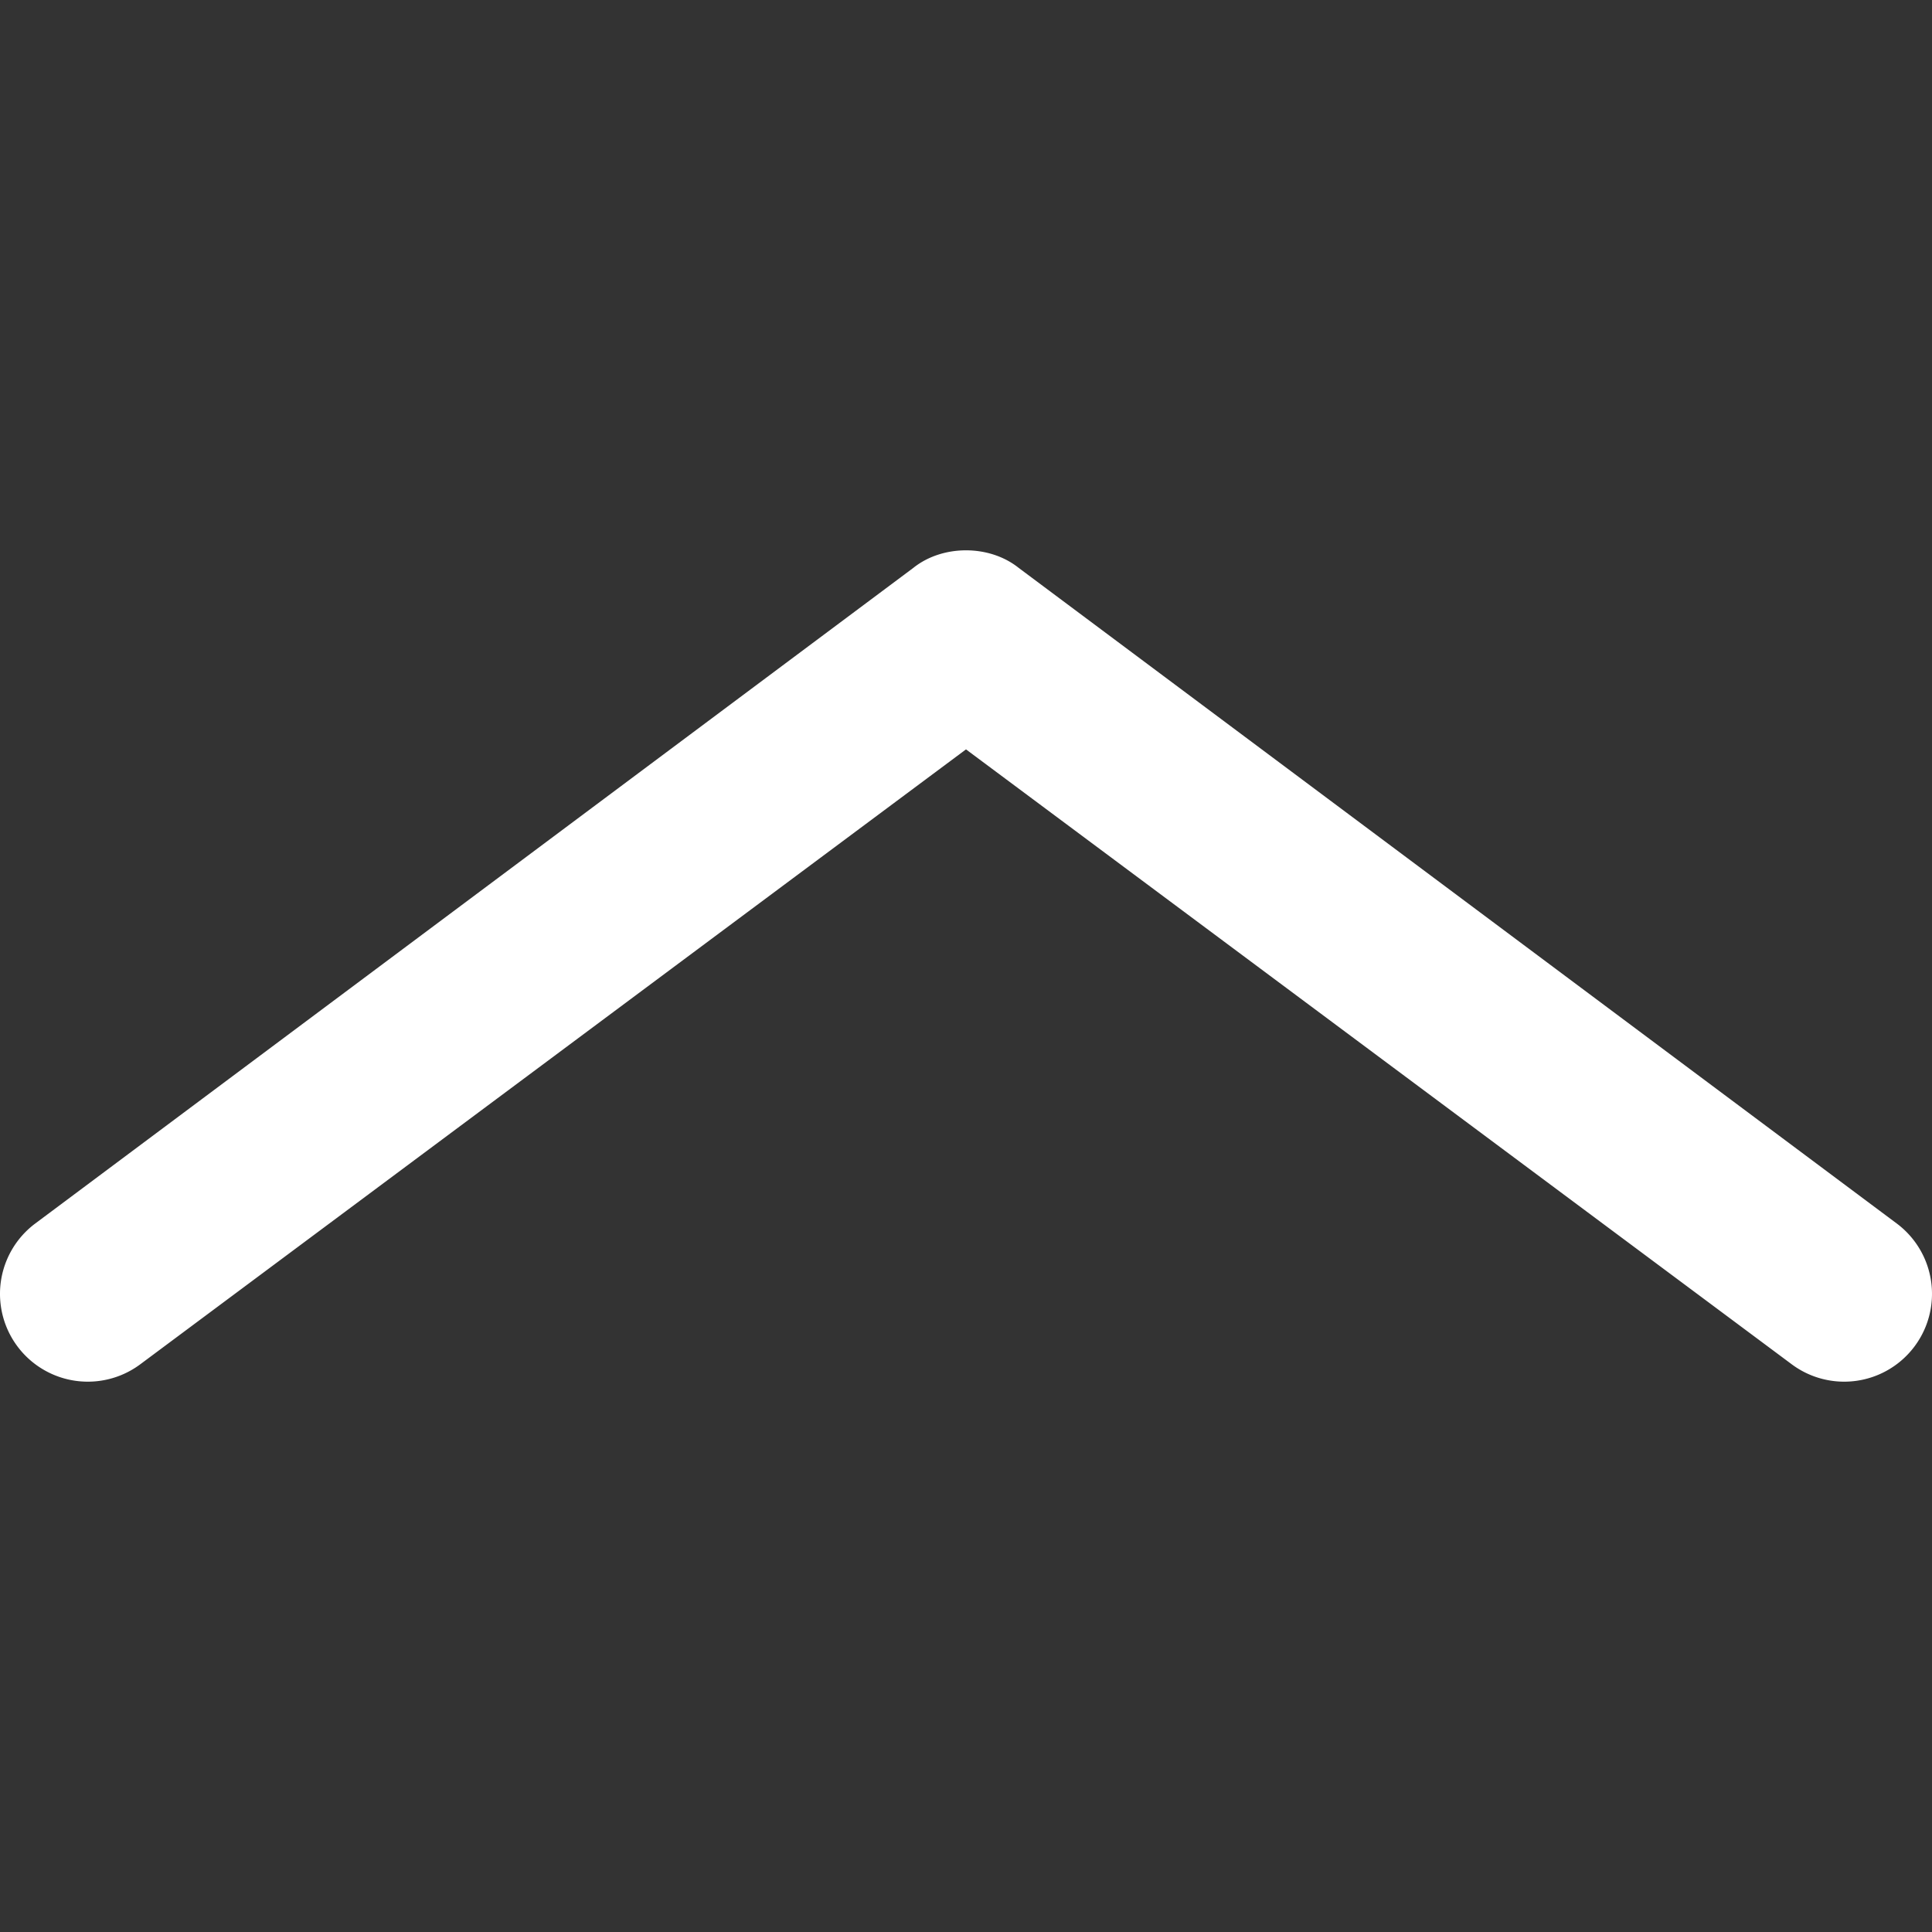 <svg fill="white" width="100%" height="100%" viewBox="0 0 330 330" xmlns="http://www.w3.org/2000/svg"><rect x="0" y="0" width="330" height="330" fill="#333333" stroke="none"/><path d="M324 209 174 97c-5-4-13-4-18 0L6 209a15 15 0 0 0 18 24l141-105 141 105a15 15 0 1 0 18-24z"/></svg>